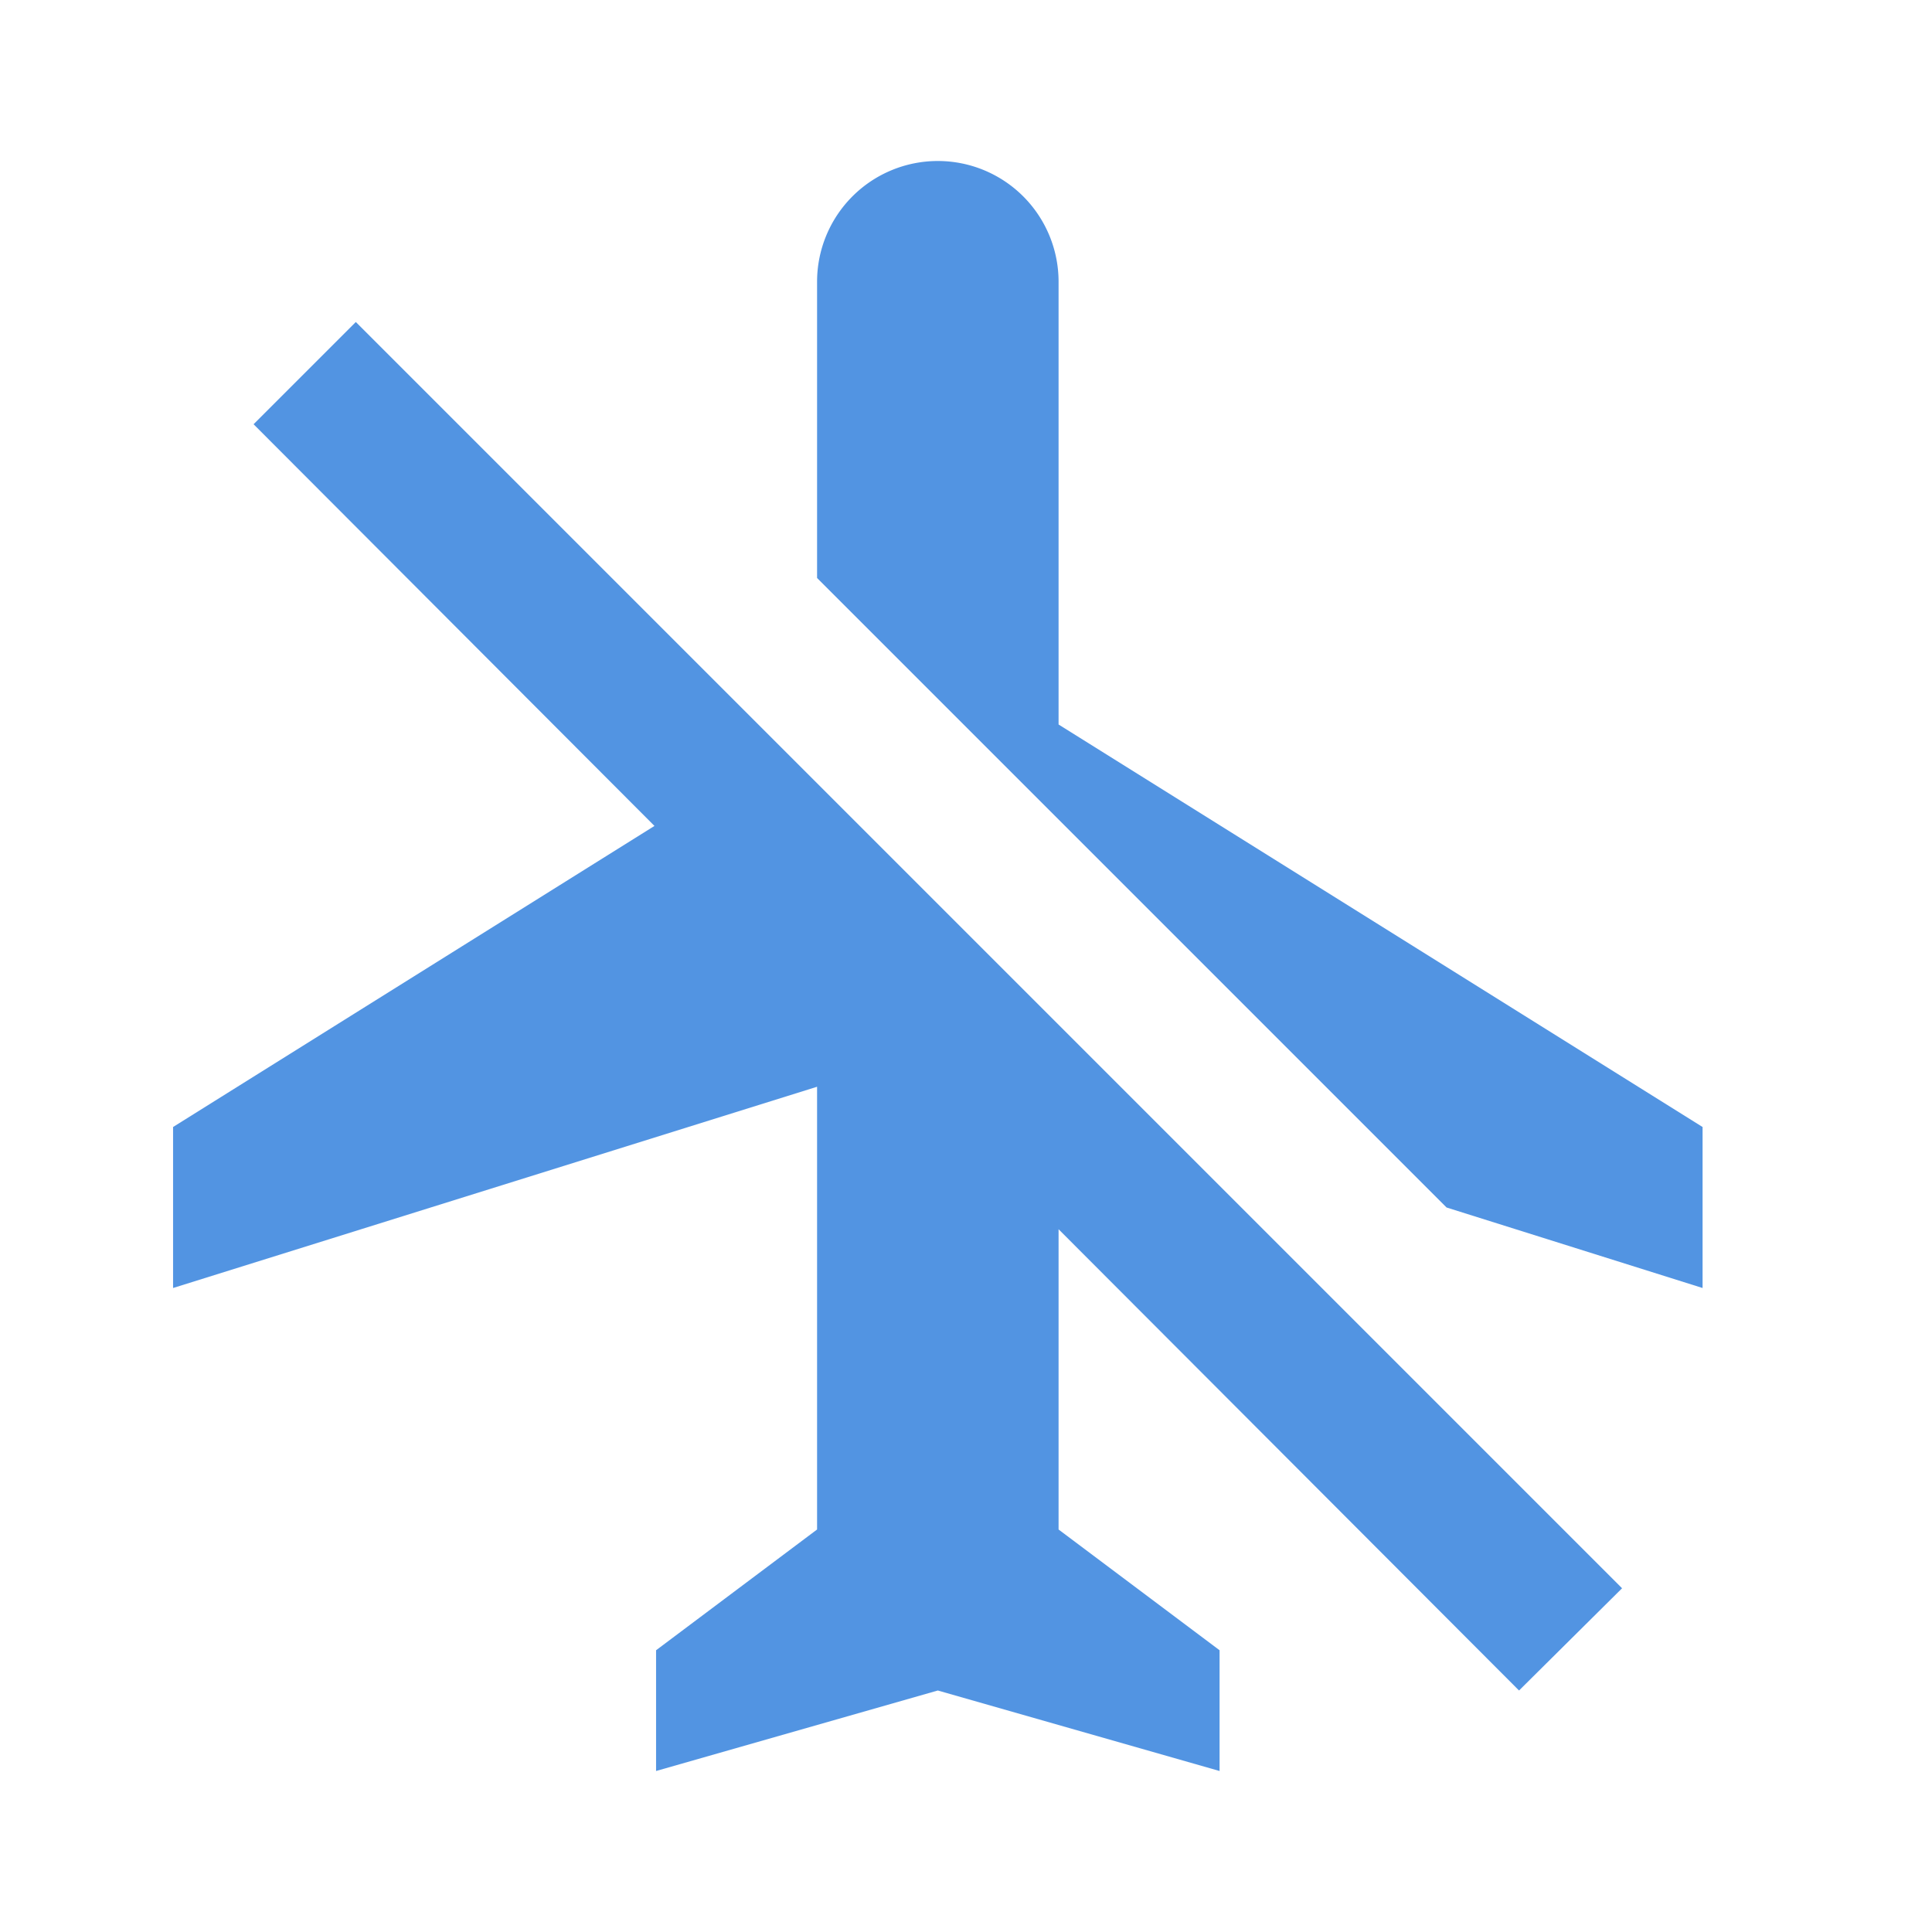 <?xml version="1.0" encoding="UTF-8"?><!DOCTYPE svg PUBLIC "-//W3C//DTD SVG 1.1//EN" "http://www.w3.org/Graphics/SVG/1.1/DTD/svg11.dtd"><svg xmlns="http://www.w3.org/2000/svg" xmlns:xlink="http://www.w3.org/1999/xlink" version="1.1" id="mdi-airplane-off" width="24" height="24" viewBox="0 0 24 24"><path fill="#5294e2" d="M3.15,5.27L8.13,10.26L2.15,14V16L10.15,13.5V19L8.15,20.5V22L11.65,21L15.15,22V20.5L13.15,19V15.27L18.87,21L20.15,19.73L4.42,4M13.15,9V3.5A1.5,1.5 0 0,0 11.65,2A1.5,1.5 0 0,0 10.15,3.5V7.18L17.97,15L21.15,16V14L13.15,9Z" /></svg>
